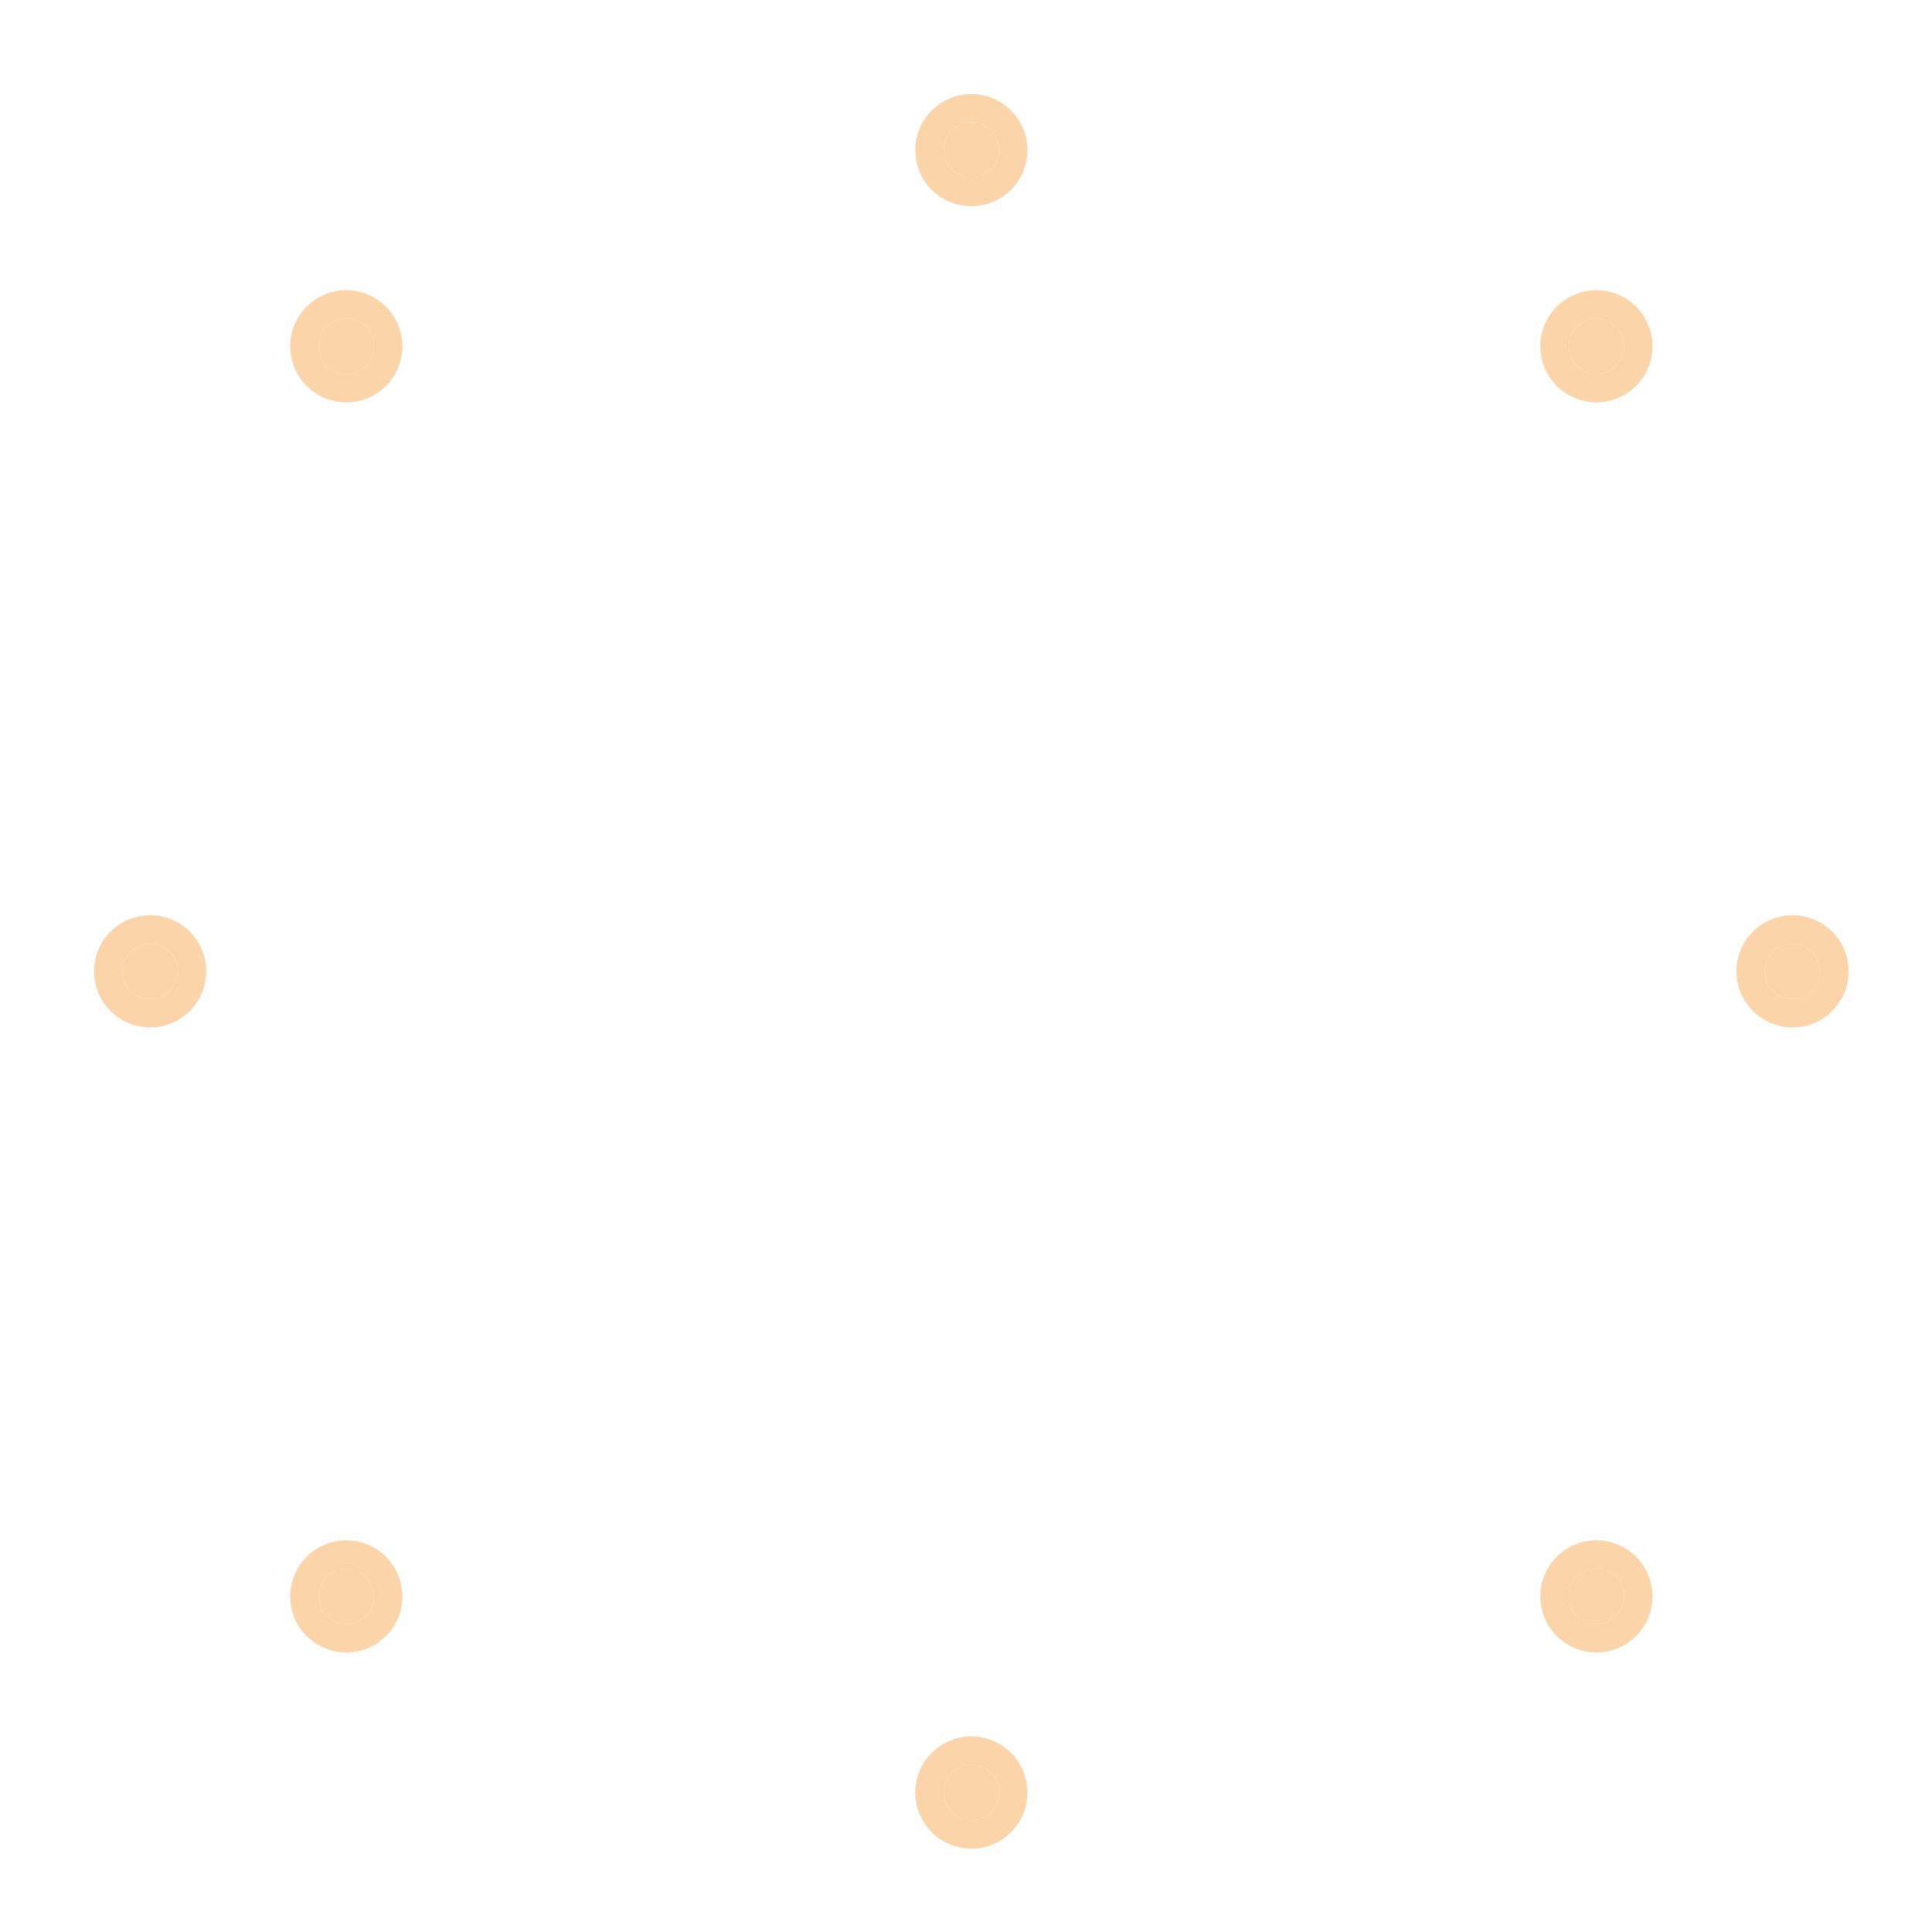 <svg width="75" height="75" viewBox="0 0 102 102" fill="none" xmlns="http://www.w3.org/2000/svg">
<circle opacity="0.2" r="1.055" transform="matrix(-1 1.13796e-06 1.05367e-06 -1 51.282 84.152)" fill="white" stroke="white" stroke-width="0.5"/>
<circle opacity="0.2" r="1.055" transform="matrix(-1 1.13796e-06 1.05367e-06 -1 84.152 51.282)" fill="white" stroke="white" stroke-width="0.5"/>
<circle opacity="0.2" r="1.055" transform="matrix(-1 1.13796e-06 1.05367e-06 -1 51.282 18.412)" fill="white" stroke="white" stroke-width="0.5"/>
<circle opacity="0.2" r="1.055" transform="matrix(-1 1.13796e-06 1.05367e-06 -1 18.412 51.282)" fill="white" stroke="white" stroke-width="0.5"/>
<circle opacity="0.2" r="1.055" transform="matrix(-0.707 -0.707 0.707 -0.707 18.282 84.282)" fill="white" stroke="white" stroke-width="0.5"/>
<g filter="url(#filter0_d)">
<circle r="1.463" transform="matrix(-0.707 -0.707 0.707 -0.707 18.282 84.282)" fill="#FBD5A9"/>
<circle r="2.213" transform="matrix(-0.707 -0.707 0.707 -0.707 18.282 84.282)" stroke="#FBD5A9" stroke-width="1.5"/>
</g>
<circle opacity="0.2" r="1.055" transform="matrix(-0.707 -0.707 0.707 -0.707 84.282 84.282)" fill="white" stroke="white" stroke-width="0.5"/>
<g filter="url(#filter1_d)">
<circle r="1.463" transform="matrix(-0.707 -0.707 0.707 -0.707 84.282 84.282)" fill="#FBD5A9"/>
<circle r="2.213" transform="matrix(-0.707 -0.707 0.707 -0.707 84.282 84.282)" stroke="#FBD5A9" stroke-width="1.5"/>
</g>
<circle opacity="0.2" r="1.055" transform="matrix(-0.707 -0.707 0.707 -0.707 84.282 18.282)" fill="white" stroke="white" stroke-width="0.5"/>
<g filter="url(#filter2_d)">
<circle r="1.463" transform="matrix(-0.707 -0.707 0.707 -0.707 84.282 18.282)" fill="#FBD5A9"/>
<circle r="2.213" transform="matrix(-0.707 -0.707 0.707 -0.707 84.282 18.282)" stroke="#FBD5A9" stroke-width="1.5"/>
</g>
<circle opacity="0.2" r="1.055" transform="matrix(-0.707 -0.707 0.707 -0.707 18.282 18.282)" fill="white" stroke="white" stroke-width="0.5"/>
<g filter="url(#filter3_d)">
<circle r="1.463" transform="matrix(-0.707 -0.707 0.707 -0.707 18.282 18.282)" fill="#FBD5A9"/>
<circle r="2.213" transform="matrix(-0.707 -0.707 0.707 -0.707 18.282 18.282)" stroke="#FBD5A9" stroke-width="1.5"/>
</g>
<circle opacity="0.2" r="1.055" transform="matrix(-1 1.13796e-06 1.05367e-06 -1 51.282 94.637)" fill="white" stroke="white" stroke-width="0.5"/>
<g filter="url(#filter4_d)">
<circle r="1.463" transform="matrix(-1 1.13796e-06 1.05367e-06 -1 51.282 94.638)" fill="#FBD5A9"/>
<circle r="2.213" transform="matrix(-1 1.13796e-06 1.05367e-06 -1 51.282 94.638)" stroke="#FBD5A9" stroke-width="1.5"/>
</g>
<circle opacity="0.2" r="1.055" transform="matrix(-1 1.13796e-06 1.05367e-06 -1 94.637 51.282)" fill="white" stroke="white" stroke-width="0.5"/>
<g filter="url(#filter5_d)">
<circle r="1.463" transform="matrix(-1 1.13796e-06 1.05367e-06 -1 94.637 51.282)" fill="#FBD5A9"/>
<circle r="2.213" transform="matrix(-1 1.13796e-06 1.05367e-06 -1 94.637 51.282)" stroke="#FBD5A9" stroke-width="1.5"/>
</g>
<circle opacity="0.2" r="1.055" transform="matrix(-1 1.13796e-06 1.05367e-06 -1 51.282 7.926)" fill="white" stroke="white" stroke-width="0.5"/>
<g filter="url(#filter6_d)">
<circle r="1.463" transform="matrix(-1 1.13796e-06 1.05367e-06 -1 51.282 7.927)" fill="#FBD5A9"/>
<circle r="2.213" transform="matrix(-1 1.13796e-06 1.05367e-06 -1 51.282 7.927)" stroke="#FBD5A9" stroke-width="1.5"/>
</g>
<circle opacity="0.2" r="1.055" transform="matrix(-1 1.13796e-06 1.05367e-06 -1 7.927 51.282)" fill="white" stroke="white" stroke-width="0.5"/>
<g filter="url(#filter7_d)">
<circle r="1.463" transform="matrix(-1 1.13796e-06 1.05367e-06 -1 7.927 51.282)" fill="#FBD5A9"/>
<circle r="2.213" transform="matrix(-1 1.13796e-06 1.05367e-06 -1 7.927 51.282)" stroke="#FBD5A9" stroke-width="1.5"/>
</g>
<circle opacity="0.2" r="1.055" transform="matrix(-0.707 -0.707 0.707 -0.707 37.282 65.282)" fill="white" stroke="white" stroke-width="0.5"/>
<circle opacity="0.2" r="1.055" transform="matrix(-0.707 -0.707 0.707 -0.707 37.282 37.282)" fill="white" stroke="white" stroke-width="0.5"/>
<circle opacity="0.2" r="1.055" transform="matrix(-0.707 -0.707 0.707 -0.707 65.282 37.282)" fill="white" stroke="white" stroke-width="0.5"/>
<circle opacity="0.2" r="1.055" transform="matrix(-0.707 -0.707 0.707 -0.707 65.282 65.282)" fill="white" stroke="white" stroke-width="0.5"/>
<circle opacity="0.2" r="1.055" transform="matrix(-1 1.13796e-06 1.05367e-06 -1 51.282 71.081)" fill="white" stroke="white" stroke-width="0.5"/>
<circle opacity="0.2" r="1.055" transform="matrix(-1 1.13796e-06 1.05367e-06 -1 31.483 51.282)" fill="white" stroke="white" stroke-width="0.5"/>
<circle opacity="0.2" r="1.055" transform="matrix(-1 1.13796e-06 1.05367e-06 -1 51.282 31.483)" fill="white" stroke="white" stroke-width="0.5"/>
<circle opacity="0.2" r="1.055" transform="matrix(-1 1.13796e-06 1.05367e-06 -1 71.081 51.282)" fill="white" stroke="white" stroke-width="0.5"/>
<circle opacity="0.2" r="1.055" transform="matrix(-0.707 -0.707 0.707 -0.707 58.282 44.282)" fill="white" stroke="white" stroke-width="0.5"/>
<g filter="url(#filter8_d)">
<circle r="1.463" transform="matrix(-0.707 -0.707 0.707 -0.707 58.282 44.282)" fill="white"/>
</g>
<circle opacity="0.2" r="1.055" transform="matrix(-0.707 -0.707 0.707 -0.707 44.282 44.282)" fill="white" stroke="white" stroke-width="0.5"/>
<g filter="url(#filter9_d)">
<circle r="1.463" transform="matrix(-0.707 -0.707 0.707 -0.707 44.282 44.282)" fill="white"/>
</g>
<circle opacity="0.2" r="1.055" transform="matrix(-0.707 -0.707 0.707 -0.707 44.282 58.282)" fill="white" stroke="white" stroke-width="0.5"/>
<g filter="url(#filter10_d)">
<circle r="1.463" transform="matrix(-0.707 -0.707 0.707 -0.707 44.282 58.282)" fill="white"/>
</g>
<circle opacity="0.2" r="1.055" transform="matrix(-0.707 -0.707 0.707 -0.707 58.282 58.282)" fill="white" stroke="white" stroke-width="0.5"/>
<g filter="url(#filter11_d)">
<circle r="1.463" transform="matrix(-0.707 -0.707 0.707 -0.707 58.282 58.282)" fill="white"/>
</g>
<circle opacity="0.2" r="1.055" transform="matrix(-1 1.13796e-06 1.05367e-06 -1 51.282 41.383)" fill="white" stroke="white" stroke-width="0.5"/>
<g filter="url(#filter12_d)">
<circle r="1.463" transform="matrix(-1 5.47909e-07 4.63615e-07 -1 51.282 41.383)" fill="white"/>
</g>
<circle opacity="0.2" r="1.055" transform="matrix(-1 1.13796e-06 1.05367e-06 -1 41.383 51.282)" fill="white" stroke="white" stroke-width="0.5"/>
<g filter="url(#filter13_d)">
<circle r="1.463" transform="matrix(-1 5.47909e-07 4.63615e-07 -1 41.383 51.282)" fill="white"/>
</g>
<circle opacity="0.2" r="1.055" transform="matrix(-1 1.13796e-06 1.05367e-06 -1 51.282 61.181)" fill="white" stroke="white" stroke-width="0.5"/>
<g filter="url(#filter14_d)">
<circle r="1.463" transform="matrix(-1 5.47909e-07 4.63615e-07 -1 51.282 61.182)" fill="white"/>
</g>
<circle opacity="0.2" r="1.055" transform="matrix(-1 1.13796e-06 1.05367e-06 -1 61.181 51.282)" fill="white" stroke="white" stroke-width="0.5"/>
<g filter="url(#filter15_d)">
<circle r="1.463" transform="matrix(-1 5.47909e-07 4.63615e-07 -1 61.181 51.282)" fill="white"/>
</g>
<defs>
<filter id="filter0_d" x="11.319" y="77.319" width="13.927" height="13.927" filterUnits="userSpaceOnUse" color-interpolation-filters="sRGB">
<feFlood flood-opacity="0" result="BackgroundImageFix"/>
<feColorMatrix in="SourceAlpha" type="matrix" values="0 0 0 0 0 0 0 0 0 0 0 0 0 0 0 0 0 0 127 0"/>
<feOffset/>
<feGaussianBlur stdDeviation="2"/>
<feColorMatrix type="matrix" values="0 0 0 0 0.98 0 0 0 0 0.835 0 0 0 0 0.753 0 0 0 0.8 0"/>
<feBlend mode="normal" in2="BackgroundImageFix" result="effect1_dropShadow"/>
<feBlend mode="normal" in="SourceGraphic" in2="effect1_dropShadow" result="shape"/>
</filter>
<filter id="filter1_d" x="77.319" y="77.319" width="13.927" height="13.927" filterUnits="userSpaceOnUse" color-interpolation-filters="sRGB">
<feFlood flood-opacity="0" result="BackgroundImageFix"/>
<feColorMatrix in="SourceAlpha" type="matrix" values="0 0 0 0 0 0 0 0 0 0 0 0 0 0 0 0 0 0 127 0"/>
<feOffset/>
<feGaussianBlur stdDeviation="2"/>
<feColorMatrix type="matrix" values="0 0 0 0 0.98 0 0 0 0 0.835 0 0 0 0 0.753 0 0 0 0.8 0"/>
<feBlend mode="normal" in2="BackgroundImageFix" result="effect1_dropShadow"/>
<feBlend mode="normal" in="SourceGraphic" in2="effect1_dropShadow" result="shape"/>
</filter>
<filter id="filter2_d" x="77.319" y="11.319" width="13.927" height="13.927" filterUnits="userSpaceOnUse" color-interpolation-filters="sRGB">
<feFlood flood-opacity="0" result="BackgroundImageFix"/>
<feColorMatrix in="SourceAlpha" type="matrix" values="0 0 0 0 0 0 0 0 0 0 0 0 0 0 0 0 0 0 127 0"/>
<feOffset/>
<feGaussianBlur stdDeviation="2"/>
<feColorMatrix type="matrix" values="0 0 0 0 0.98 0 0 0 0 0.835 0 0 0 0 0.753 0 0 0 0.8 0"/>
<feBlend mode="normal" in2="BackgroundImageFix" result="effect1_dropShadow"/>
<feBlend mode="normal" in="SourceGraphic" in2="effect1_dropShadow" result="shape"/>
</filter>
<filter id="filter3_d" x="11.319" y="11.319" width="13.927" height="13.927" filterUnits="userSpaceOnUse" color-interpolation-filters="sRGB">
<feFlood flood-opacity="0" result="BackgroundImageFix"/>
<feColorMatrix in="SourceAlpha" type="matrix" values="0 0 0 0 0 0 0 0 0 0 0 0 0 0 0 0 0 0 127 0"/>
<feOffset/>
<feGaussianBlur stdDeviation="2"/>
<feColorMatrix type="matrix" values="0 0 0 0 0.98 0 0 0 0 0.835 0 0 0 0 0.753 0 0 0 0.8 0"/>
<feBlend mode="normal" in2="BackgroundImageFix" result="effect1_dropShadow"/>
<feBlend mode="normal" in="SourceGraphic" in2="effect1_dropShadow" result="shape"/>
</filter>
<filter id="filter4_d" x="44.319" y="87.674" width="13.927" height="13.927" filterUnits="userSpaceOnUse" color-interpolation-filters="sRGB">
<feFlood flood-opacity="0" result="BackgroundImageFix"/>
<feColorMatrix in="SourceAlpha" type="matrix" values="0 0 0 0 0 0 0 0 0 0 0 0 0 0 0 0 0 0 127 0"/>
<feOffset/>
<feGaussianBlur stdDeviation="2"/>
<feColorMatrix type="matrix" values="0 0 0 0 0.98 0 0 0 0 0.835 0 0 0 0 0.753 0 0 0 0.8 0"/>
<feBlend mode="normal" in2="BackgroundImageFix" result="effect1_dropShadow"/>
<feBlend mode="normal" in="SourceGraphic" in2="effect1_dropShadow" result="shape"/>
</filter>
<filter id="filter5_d" x="87.674" y="44.319" width="13.927" height="13.927" filterUnits="userSpaceOnUse" color-interpolation-filters="sRGB">
<feFlood flood-opacity="0" result="BackgroundImageFix"/>
<feColorMatrix in="SourceAlpha" type="matrix" values="0 0 0 0 0 0 0 0 0 0 0 0 0 0 0 0 0 0 127 0"/>
<feOffset/>
<feGaussianBlur stdDeviation="2"/>
<feColorMatrix type="matrix" values="0 0 0 0 0.98 0 0 0 0 0.835 0 0 0 0 0.753 0 0 0 0.8 0"/>
<feBlend mode="normal" in2="BackgroundImageFix" result="effect1_dropShadow"/>
<feBlend mode="normal" in="SourceGraphic" in2="effect1_dropShadow" result="shape"/>
</filter>
<filter id="filter6_d" x="44.319" y="0.963" width="13.927" height="13.927" filterUnits="userSpaceOnUse" color-interpolation-filters="sRGB">
<feFlood flood-opacity="0" result="BackgroundImageFix"/>
<feColorMatrix in="SourceAlpha" type="matrix" values="0 0 0 0 0 0 0 0 0 0 0 0 0 0 0 0 0 0 127 0"/>
<feOffset/>
<feGaussianBlur stdDeviation="2"/>
<feColorMatrix type="matrix" values="0 0 0 0 0.98 0 0 0 0 0.835 0 0 0 0 0.753 0 0 0 0.8 0"/>
<feBlend mode="normal" in2="BackgroundImageFix" result="effect1_dropShadow"/>
<feBlend mode="normal" in="SourceGraphic" in2="effect1_dropShadow" result="shape"/>
</filter>
<filter id="filter7_d" x="0.963" y="44.319" width="13.927" height="13.927" filterUnits="userSpaceOnUse" color-interpolation-filters="sRGB">
<feFlood flood-opacity="0" result="BackgroundImageFix"/>
<feColorMatrix in="SourceAlpha" type="matrix" values="0 0 0 0 0 0 0 0 0 0 0 0 0 0 0 0 0 0 127 0"/>
<feOffset/>
<feGaussianBlur stdDeviation="2"/>
<feColorMatrix type="matrix" values="0 0 0 0 0.98 0 0 0 0 0.835 0 0 0 0 0.753 0 0 0 0.8 0"/>
<feBlend mode="normal" in2="BackgroundImageFix" result="effect1_dropShadow"/>
<feBlend mode="normal" in="SourceGraphic" in2="effect1_dropShadow" result="shape"/>
</filter>
<filter id="filter8_d" x="52.819" y="38.819" width="10.927" height="10.927" filterUnits="userSpaceOnUse" color-interpolation-filters="sRGB">
<feFlood flood-opacity="0" result="BackgroundImageFix"/>
<feColorMatrix in="SourceAlpha" type="matrix" values="0 0 0 0 0 0 0 0 0 0 0 0 0 0 0 0 0 0 127 0"/>
<feOffset/>
<feGaussianBlur stdDeviation="2"/>
<feColorMatrix type="matrix" values="0 0 0 0 0.98 0 0 0 0 0.835 0 0 0 0 0.753 0 0 0 0.8 0"/>
<feBlend mode="normal" in2="BackgroundImageFix" result="effect1_dropShadow"/>
<feBlend mode="normal" in="SourceGraphic" in2="effect1_dropShadow" result="shape"/>
</filter>
<filter id="filter9_d" x="38.819" y="38.819" width="10.927" height="10.927" filterUnits="userSpaceOnUse" color-interpolation-filters="sRGB">
<feFlood flood-opacity="0" result="BackgroundImageFix"/>
<feColorMatrix in="SourceAlpha" type="matrix" values="0 0 0 0 0 0 0 0 0 0 0 0 0 0 0 0 0 0 127 0"/>
<feOffset/>
<feGaussianBlur stdDeviation="2"/>
<feColorMatrix type="matrix" values="0 0 0 0 0.98 0 0 0 0 0.835 0 0 0 0 0.753 0 0 0 0.8 0"/>
<feBlend mode="normal" in2="BackgroundImageFix" result="effect1_dropShadow"/>
<feBlend mode="normal" in="SourceGraphic" in2="effect1_dropShadow" result="shape"/>
</filter>
<filter id="filter10_d" x="38.819" y="52.819" width="10.927" height="10.927" filterUnits="userSpaceOnUse" color-interpolation-filters="sRGB">
<feFlood flood-opacity="0" result="BackgroundImageFix"/>
<feColorMatrix in="SourceAlpha" type="matrix" values="0 0 0 0 0 0 0 0 0 0 0 0 0 0 0 0 0 0 127 0"/>
<feOffset/>
<feGaussianBlur stdDeviation="2"/>
<feColorMatrix type="matrix" values="0 0 0 0 0.98 0 0 0 0 0.835 0 0 0 0 0.753 0 0 0 0.8 0"/>
<feBlend mode="normal" in2="BackgroundImageFix" result="effect1_dropShadow"/>
<feBlend mode="normal" in="SourceGraphic" in2="effect1_dropShadow" result="shape"/>
</filter>
<filter id="filter11_d" x="52.819" y="52.819" width="10.927" height="10.927" filterUnits="userSpaceOnUse" color-interpolation-filters="sRGB">
<feFlood flood-opacity="0" result="BackgroundImageFix"/>
<feColorMatrix in="SourceAlpha" type="matrix" values="0 0 0 0 0 0 0 0 0 0 0 0 0 0 0 0 0 0 127 0"/>
<feOffset/>
<feGaussianBlur stdDeviation="2"/>
<feColorMatrix type="matrix" values="0 0 0 0 0.98 0 0 0 0 0.835 0 0 0 0 0.753 0 0 0 0.8 0"/>
<feBlend mode="normal" in2="BackgroundImageFix" result="effect1_dropShadow"/>
<feBlend mode="normal" in="SourceGraphic" in2="effect1_dropShadow" result="shape"/>
</filter>
<filter id="filter12_d" x="45.819" y="35.919" width="10.927" height="10.927" filterUnits="userSpaceOnUse" color-interpolation-filters="sRGB">
<feFlood flood-opacity="0" result="BackgroundImageFix"/>
<feColorMatrix in="SourceAlpha" type="matrix" values="0 0 0 0 0 0 0 0 0 0 0 0 0 0 0 0 0 0 127 0"/>
<feOffset/>
<feGaussianBlur stdDeviation="2"/>
<feColorMatrix type="matrix" values="0 0 0 0 0.98 0 0 0 0 0.835 0 0 0 0 0.753 0 0 0 0.8 0"/>
<feBlend mode="normal" in2="BackgroundImageFix" result="effect1_dropShadow"/>
<feBlend mode="normal" in="SourceGraphic" in2="effect1_dropShadow" result="shape"/>
</filter>
<filter id="filter13_d" x="35.919" y="45.819" width="10.927" height="10.927" filterUnits="userSpaceOnUse" color-interpolation-filters="sRGB">
<feFlood flood-opacity="0" result="BackgroundImageFix"/>
<feColorMatrix in="SourceAlpha" type="matrix" values="0 0 0 0 0 0 0 0 0 0 0 0 0 0 0 0 0 0 127 0"/>
<feOffset/>
<feGaussianBlur stdDeviation="2"/>
<feColorMatrix type="matrix" values="0 0 0 0 0.98 0 0 0 0 0.835 0 0 0 0 0.753 0 0 0 0.8 0"/>
<feBlend mode="normal" in2="BackgroundImageFix" result="effect1_dropShadow"/>
<feBlend mode="normal" in="SourceGraphic" in2="effect1_dropShadow" result="shape"/>
</filter>
<filter id="filter14_d" x="45.819" y="55.718" width="10.927" height="10.927" filterUnits="userSpaceOnUse" color-interpolation-filters="sRGB">
<feFlood flood-opacity="0" result="BackgroundImageFix"/>
<feColorMatrix in="SourceAlpha" type="matrix" values="0 0 0 0 0 0 0 0 0 0 0 0 0 0 0 0 0 0 127 0"/>
<feOffset/>
<feGaussianBlur stdDeviation="2"/>
<feColorMatrix type="matrix" values="0 0 0 0 0.98 0 0 0 0 0.835 0 0 0 0 0.753 0 0 0 0.8 0"/>
<feBlend mode="normal" in2="BackgroundImageFix" result="effect1_dropShadow"/>
<feBlend mode="normal" in="SourceGraphic" in2="effect1_dropShadow" result="shape"/>
</filter>
<filter id="filter15_d" x="55.718" y="45.819" width="10.927" height="10.927" filterUnits="userSpaceOnUse" color-interpolation-filters="sRGB">
<feFlood flood-opacity="0" result="BackgroundImageFix"/>
<feColorMatrix in="SourceAlpha" type="matrix" values="0 0 0 0 0 0 0 0 0 0 0 0 0 0 0 0 0 0 127 0"/>
<feOffset/>
<feGaussianBlur stdDeviation="2"/>
<feColorMatrix type="matrix" values="0 0 0 0 0.98 0 0 0 0 0.835 0 0 0 0 0.753 0 0 0 0.8 0"/>
<feBlend mode="normal" in2="BackgroundImageFix" result="effect1_dropShadow"/>
<feBlend mode="normal" in="SourceGraphic" in2="effect1_dropShadow" result="shape"/>
</filter>
</defs>
</svg>
